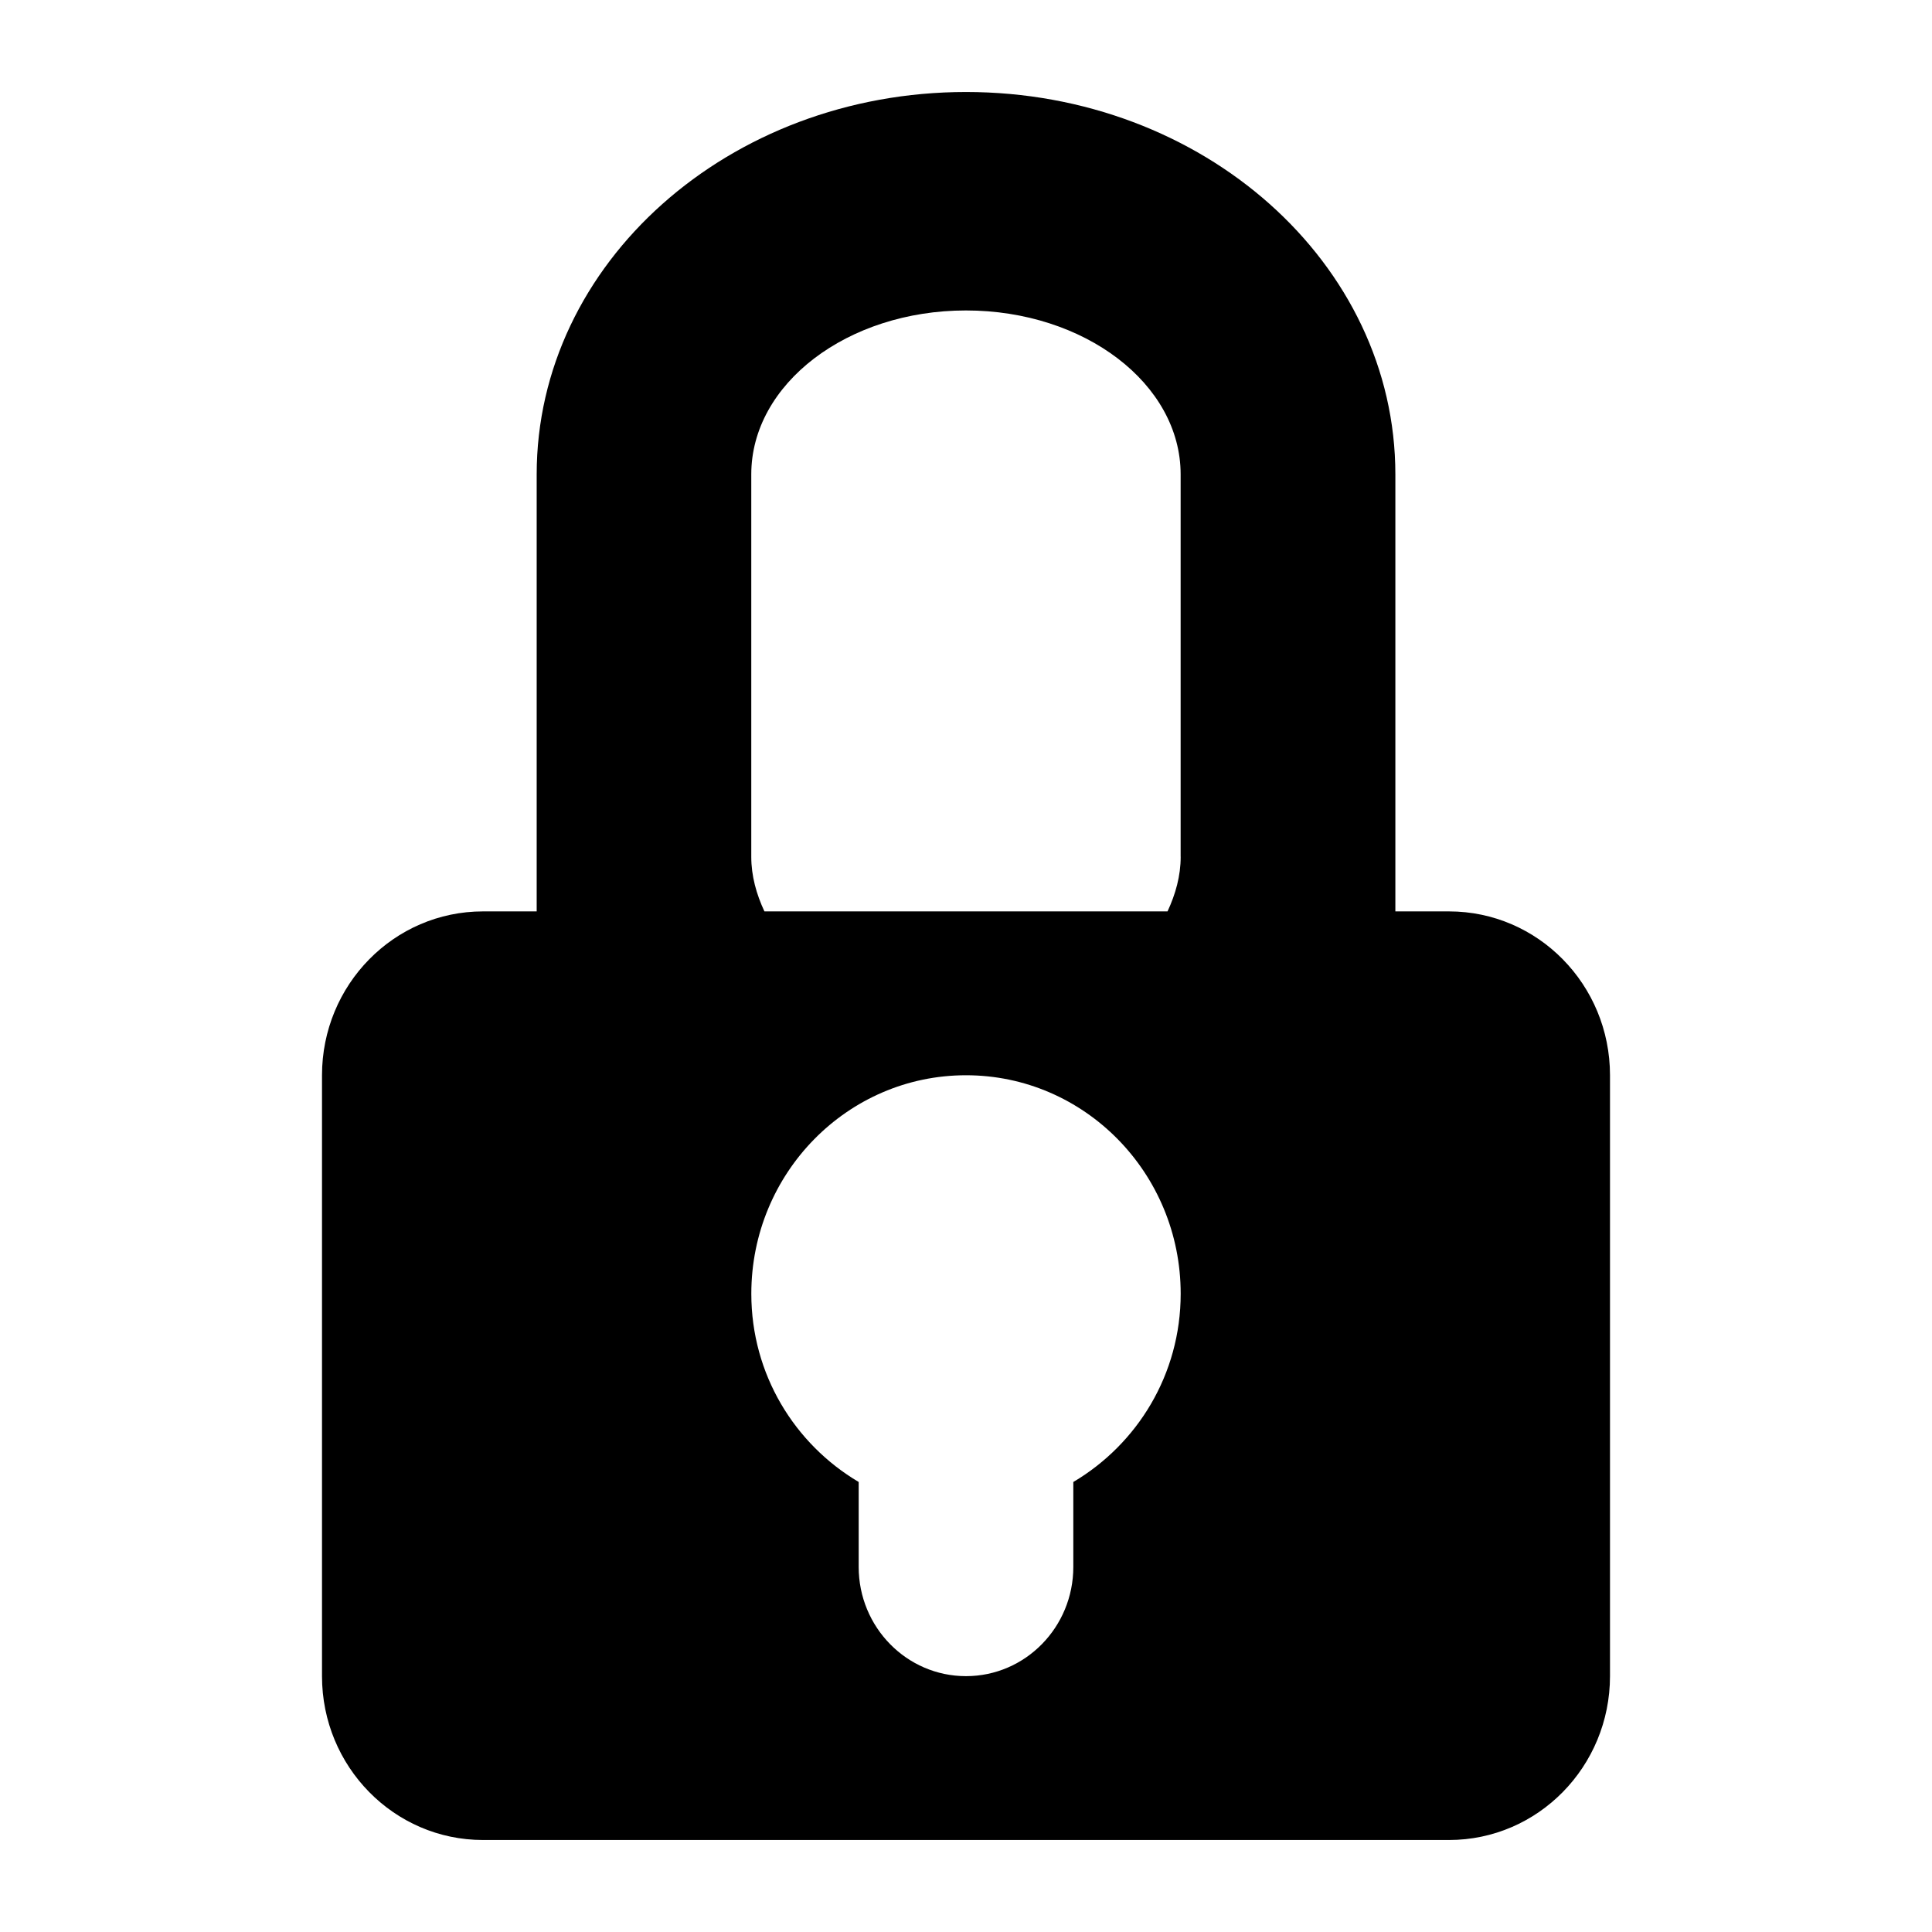 <?xml version="1.0" encoding="utf-8"?>
<!-- Generator: Adobe Illustrator 16.0.3, SVG Export Plug-In . SVG Version: 6.00 Build 0)  -->
<!DOCTYPE svg PUBLIC "-//W3C//DTD SVG 1.1//EN" "http://www.w3.org/Graphics/SVG/1.1/DTD/svg11.dtd">
<svg version="1.1" id="Warstwa_1" xmlns="http://www.w3.org/2000/svg" xmlns:xlink="http://www.w3.org/1999/xlink" x="0px" y="0px"
	 width="42px" height="42px" viewBox="0 0 42 42" enable-background="new 0 0 42 42" xml:space="preserve">
<g>
	<g>
		<g>
			<path fill-rule="evenodd" clip-rule="evenodd" d="M31.5,19.813h-1.166v-9.5C30.334,5.721,26.155,2,21,2
				c-5.155,0-9.333,3.721-9.333,8.313v9.5H10.5c-1.934,0-3.5,1.595-3.5,3.563v13.063C7,38.404,8.566,40,10.5,40h21
				c1.934,0,3.5-1.596,3.5-3.563V23.375C35,21.407,33.434,19.813,31.5,19.813z M23.333,32.217v1.846
				c0,1.312-1.044,2.375-2.333,2.375c-1.288,0-2.333-1.063-2.333-2.375v-1.846c-1.39-0.823-2.334-2.338-2.334-4.092
				c0-2.624,2.09-4.75,4.667-4.75s4.667,2.126,4.667,4.75C25.667,29.879,24.723,31.394,23.333,32.217z M25.667,18.625
				c0,0.419-0.112,0.814-0.286,1.188h-8.763c-0.174-0.373-0.286-0.769-0.286-1.188v-8.313c0-1.968,2.09-3.563,4.667-3.563
				s4.667,1.595,4.667,3.563V18.625z"/>
		</g>
	</g>
</g>
</svg>
